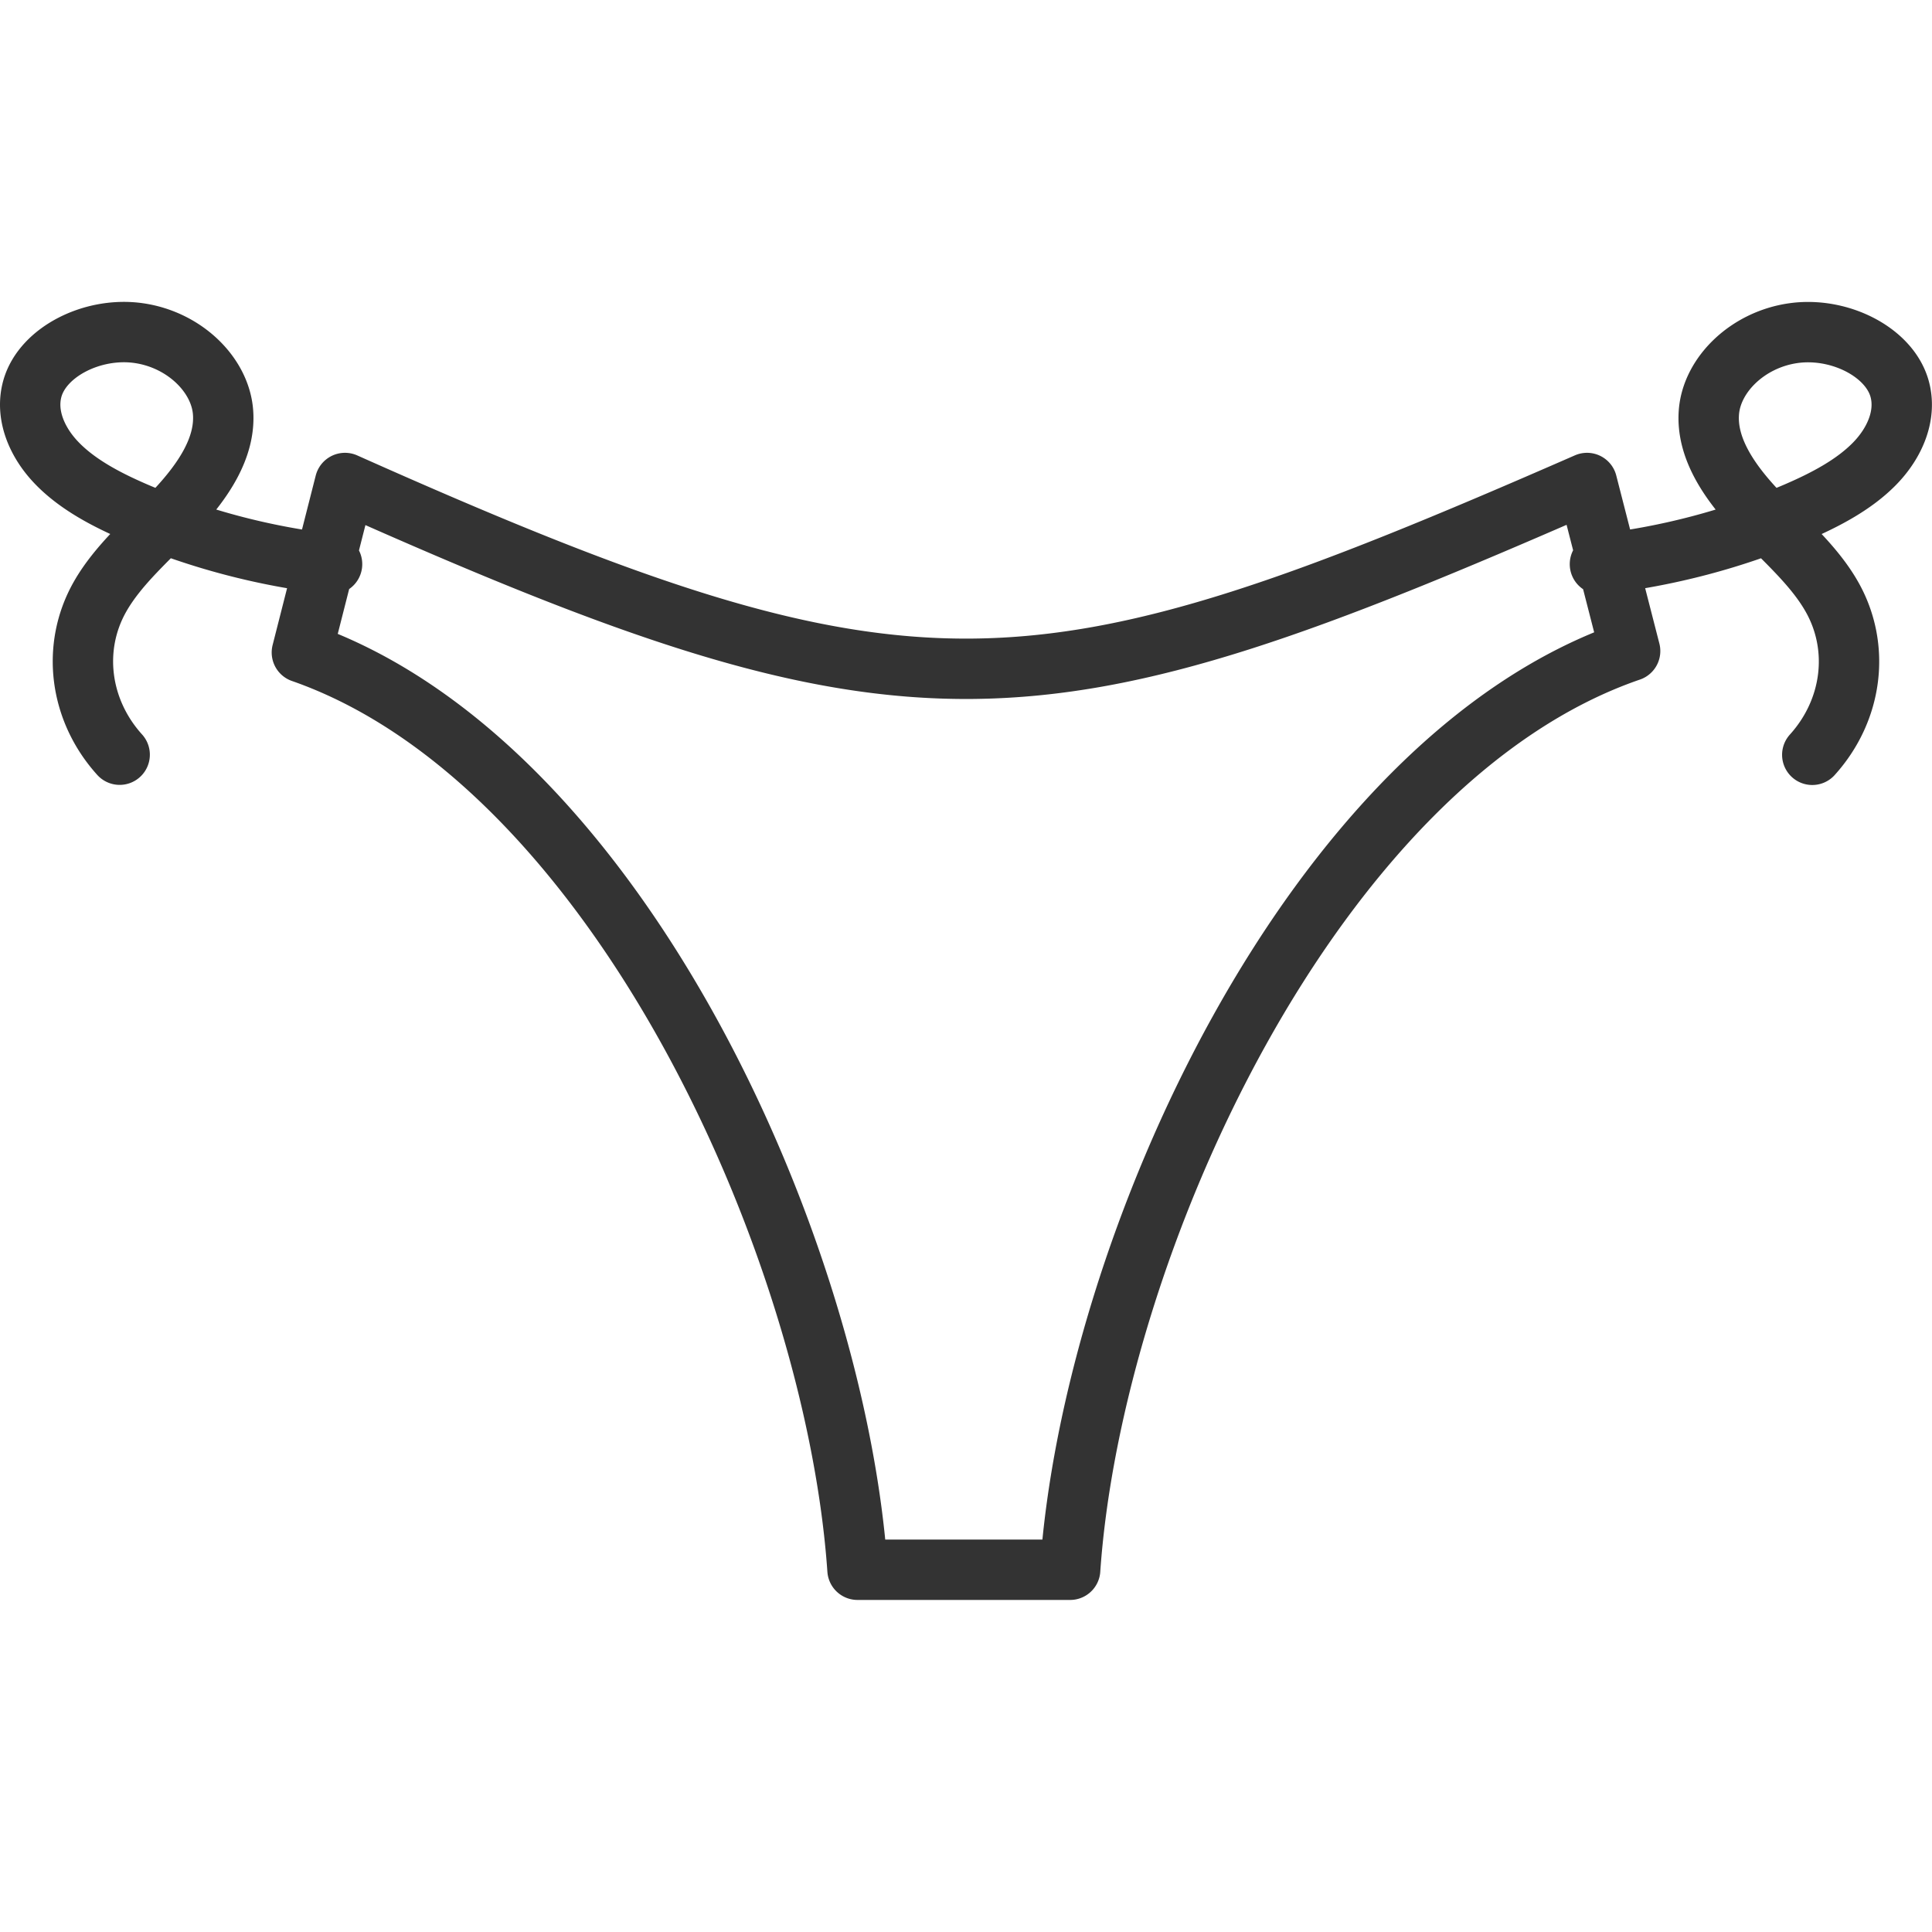 <svg xmlns="http://www.w3.org/2000/svg" viewBox="0 0 32 32"><path d="M14.203 26h3.522c.369-5.354 4.027-13.414 9.275-15.217L26.286 8c-9.136 3.996-11.144 4.209-20.572 0L5 10.807c5.211 1.819 8.835 9.863 9.203 15.193zM5.5 9.344a11.613 11.613 0 0 1-3.249-.857c-.485-.209-.958-.457-1.3-.807-.342-.349-.538-.815-.413-1.25.175-.606 1.001-1.02 1.756-.913.754.106 1.35.684 1.4 1.306.048.591-.334 1.148-.775 1.62-.441.47-.959.904-1.264 1.443-.472.834-.342 1.874.327 2.614M26.5 9.344a11.597 11.597 0 0 0 3.248-.857c.485-.209.958-.457 1.3-.806.342-.349.538-.815.413-1.25-.175-.606-1.001-1.02-1.756-.913-.754.106-1.35.684-1.4 1.306-.048.591.334 1.148.775 1.62.441.471.96.905 1.264 1.444.472.835.342 1.874-.327 2.614" stroke="#333" stroke-linecap="round" stroke-linejoin="round" stroke-miterlimit="10" fill="none"/></svg>